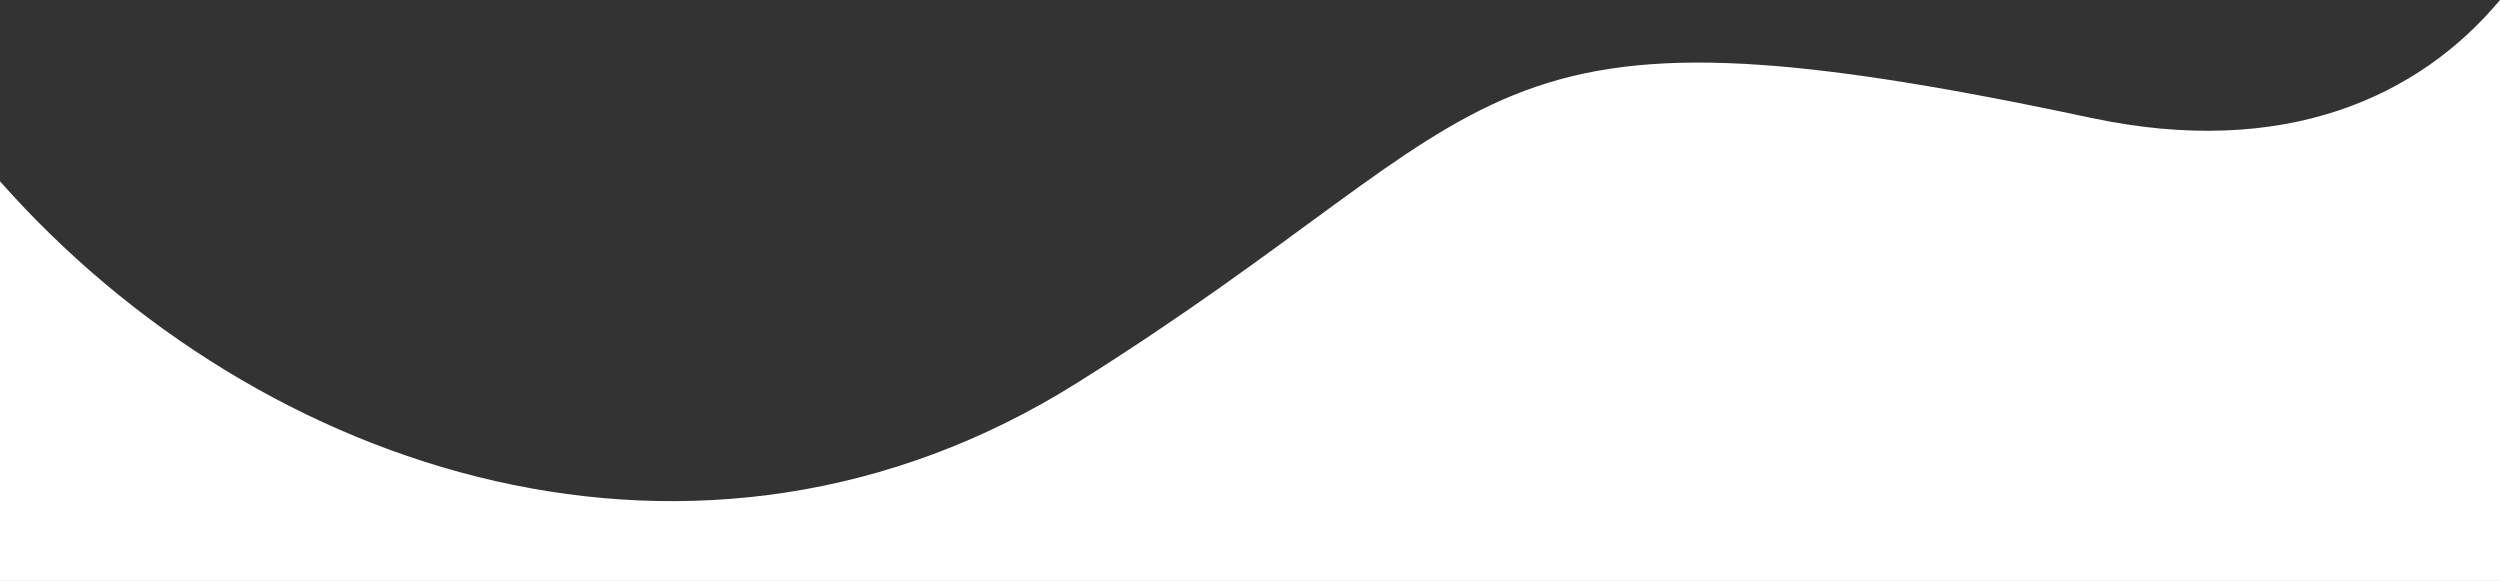 <svg xmlns="http://www.w3.org/2000/svg" viewBox="0 0 1536 356.93"><rect x="0" y="0" width="1536" height="356.93" fill="#333333" stroke="none"/><defs><style>.cls-1{fill:#ffffff;}</style></defs><g id="Layer_2" data-name="Layer 2"><g id="Layer_1-2" data-name="Layer 1"><path class="cls-1" d="M1536,0V356.93H0V111.4c160,180.86,430.56,268.79,661.5,124,273.6-171.49,234-245.89,623.13-163C1404,97.84,1486.61,59.24,1536,0Z"/></g></g></svg>